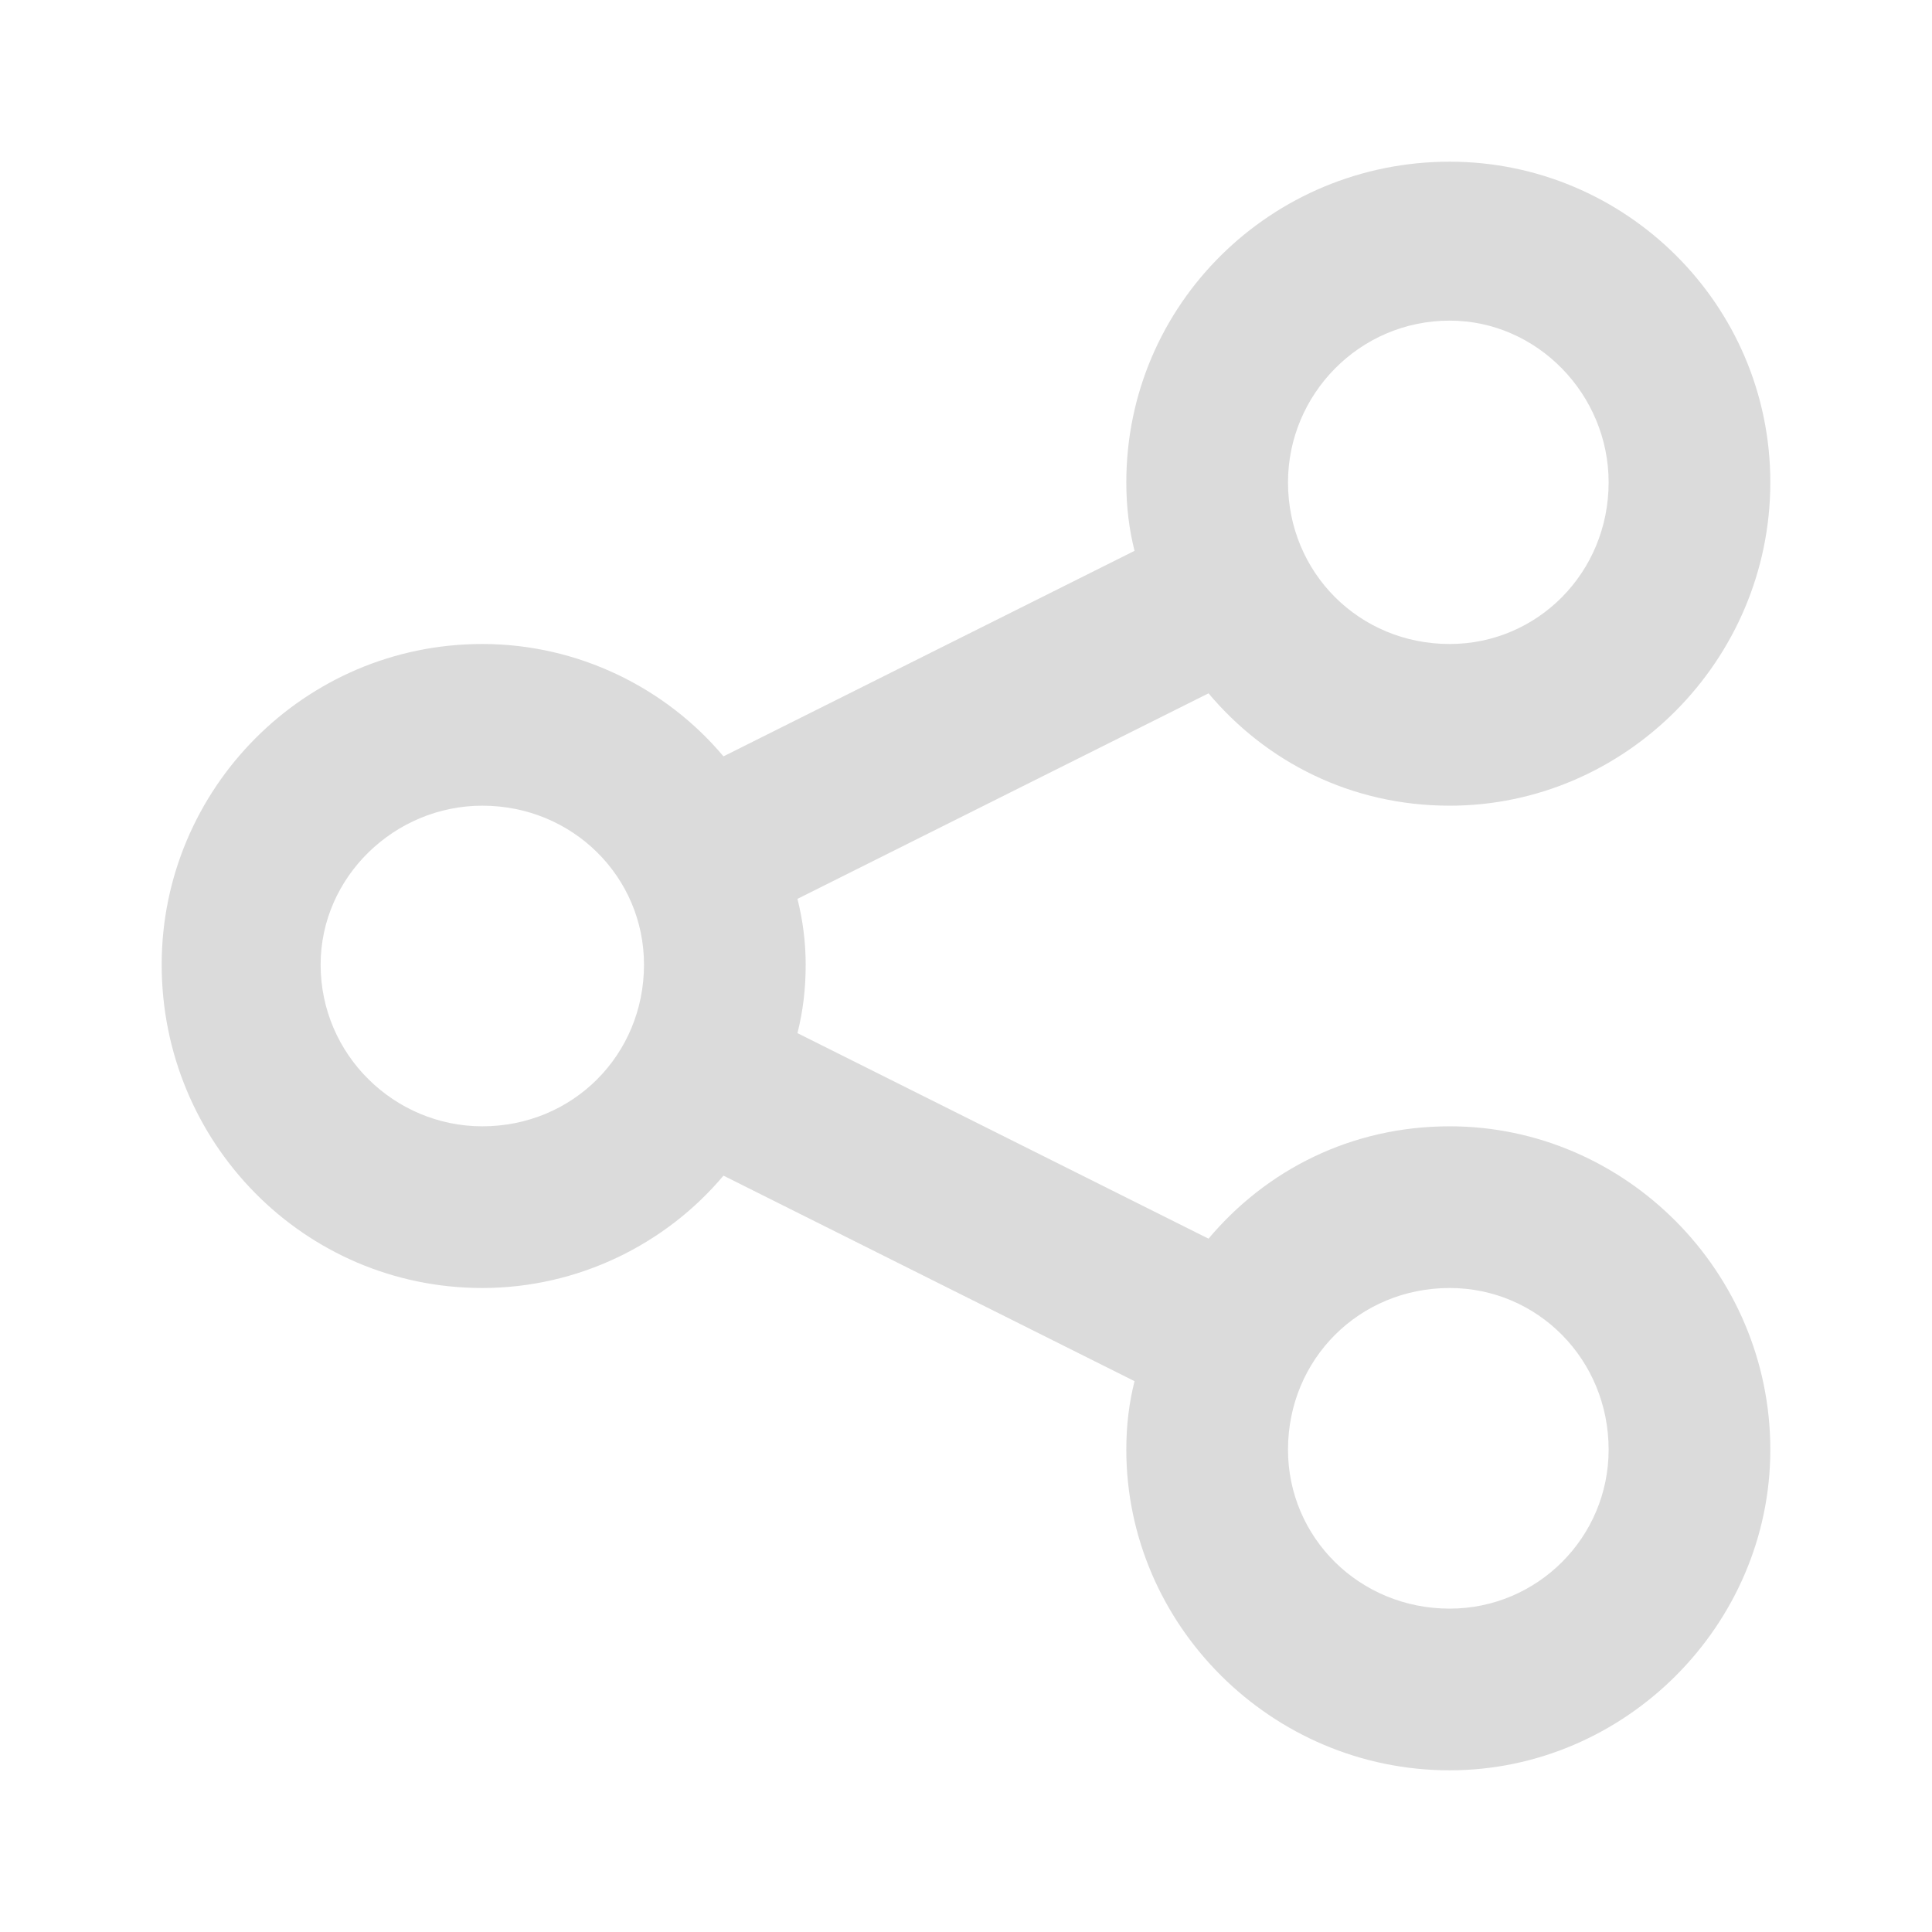 <?xml version="1.0" encoding="UTF-8"?>
<!DOCTYPE svg PUBLIC "-//W3C//DTD SVG 1.1//EN" "http://www.w3.org/Graphics/SVG/1.1/DTD/svg11.dtd">
<!-- Creator: CorelDRAW 2020 (64-Bit Version d’évaluation) -->
<svg xmlns="http://www.w3.org/2000/svg" xml:space="preserve" width="100px" height="100px" version="1.1" style="shape-rendering:geometricPrecision; text-rendering:geometricPrecision; image-rendering:optimizeQuality; fill-rule:evenodd; clip-rule:evenodd"
viewBox="0 0 7.05 7.05"
 xmlns:xlink="http://www.w3.org/1999/xlink"
 xmlns:xodm="http://www.corel.com/coreldraw/odm/2003">
 <defs>
  <style type="text/css">
   <![CDATA[
    .fil0 {fill:none;fill-rule:nonzero}
    .fil1 {fill:#DBDBDB;fill-rule:nonzero}
   ]]>
  </style>
 </defs>
 <g id="Plan_x0020_1">
  <polygon class="fil0" points="7.05,7.05 0,7.05 0,0 7.05,0 "/>
  <path class="fil1" d="M5.29 4.11c-0.36,0 -0.67,0.16 -0.88,0.41l-1.5 -0.75c0.02,-0.08 0.03,-0.16 0.03,-0.25 0,-0.08 -0.01,-0.16 -0.03,-0.24l1.5 -0.75c0.21,0.25 0.52,0.41 0.88,0.41 0.64,0 1.17,-0.53 1.17,-1.18 0,-0.65 -0.53,-1.17 -1.17,-1.17 -0.65,0 -1.18,0.52 -1.18,1.17 0,0.09 0.01,0.17 0.03,0.25l-1.5 0.75c-0.21,-0.25 -0.53,-0.41 -0.88,-0.41 -0.65,0 -1.17,0.53 -1.17,1.17 0,0.65 0.52,1.18 1.17,1.18 0.35,0 0.67,-0.16 0.88,-0.41l1.5 0.75c-0.02,0.08 -0.03,0.16 -0.03,0.25 0,0.64 0.53,1.17 1.18,1.17 0.64,0 1.17,-0.53 1.17,-1.17 0,-0.65 -0.53,-1.18 -1.17,-1.18zm0 -2.94l0 0c0.32,0 0.58,0.27 0.58,0.59 0,0.33 -0.26,0.59 -0.58,0.59 -0.33,0 -0.59,-0.26 -0.59,-0.59 0,-0.32 0.26,-0.59 0.59,-0.59zm-3.53 2.94l0 0c-0.32,0 -0.59,-0.26 -0.59,-0.59 0,-0.32 0.27,-0.58 0.59,-0.58 0.33,0 0.59,0.26 0.59,0.58 0,0.33 -0.26,0.59 -0.59,0.59zm3.53 1.76l0 0c-0.33,0 -0.59,-0.26 -0.59,-0.58 0,-0.33 0.26,-0.59 0.59,-0.59 0.32,0 0.58,0.26 0.58,0.59 0,0.32 -0.26,0.58 -0.58,0.58z"/>
 </g>
</svg>
